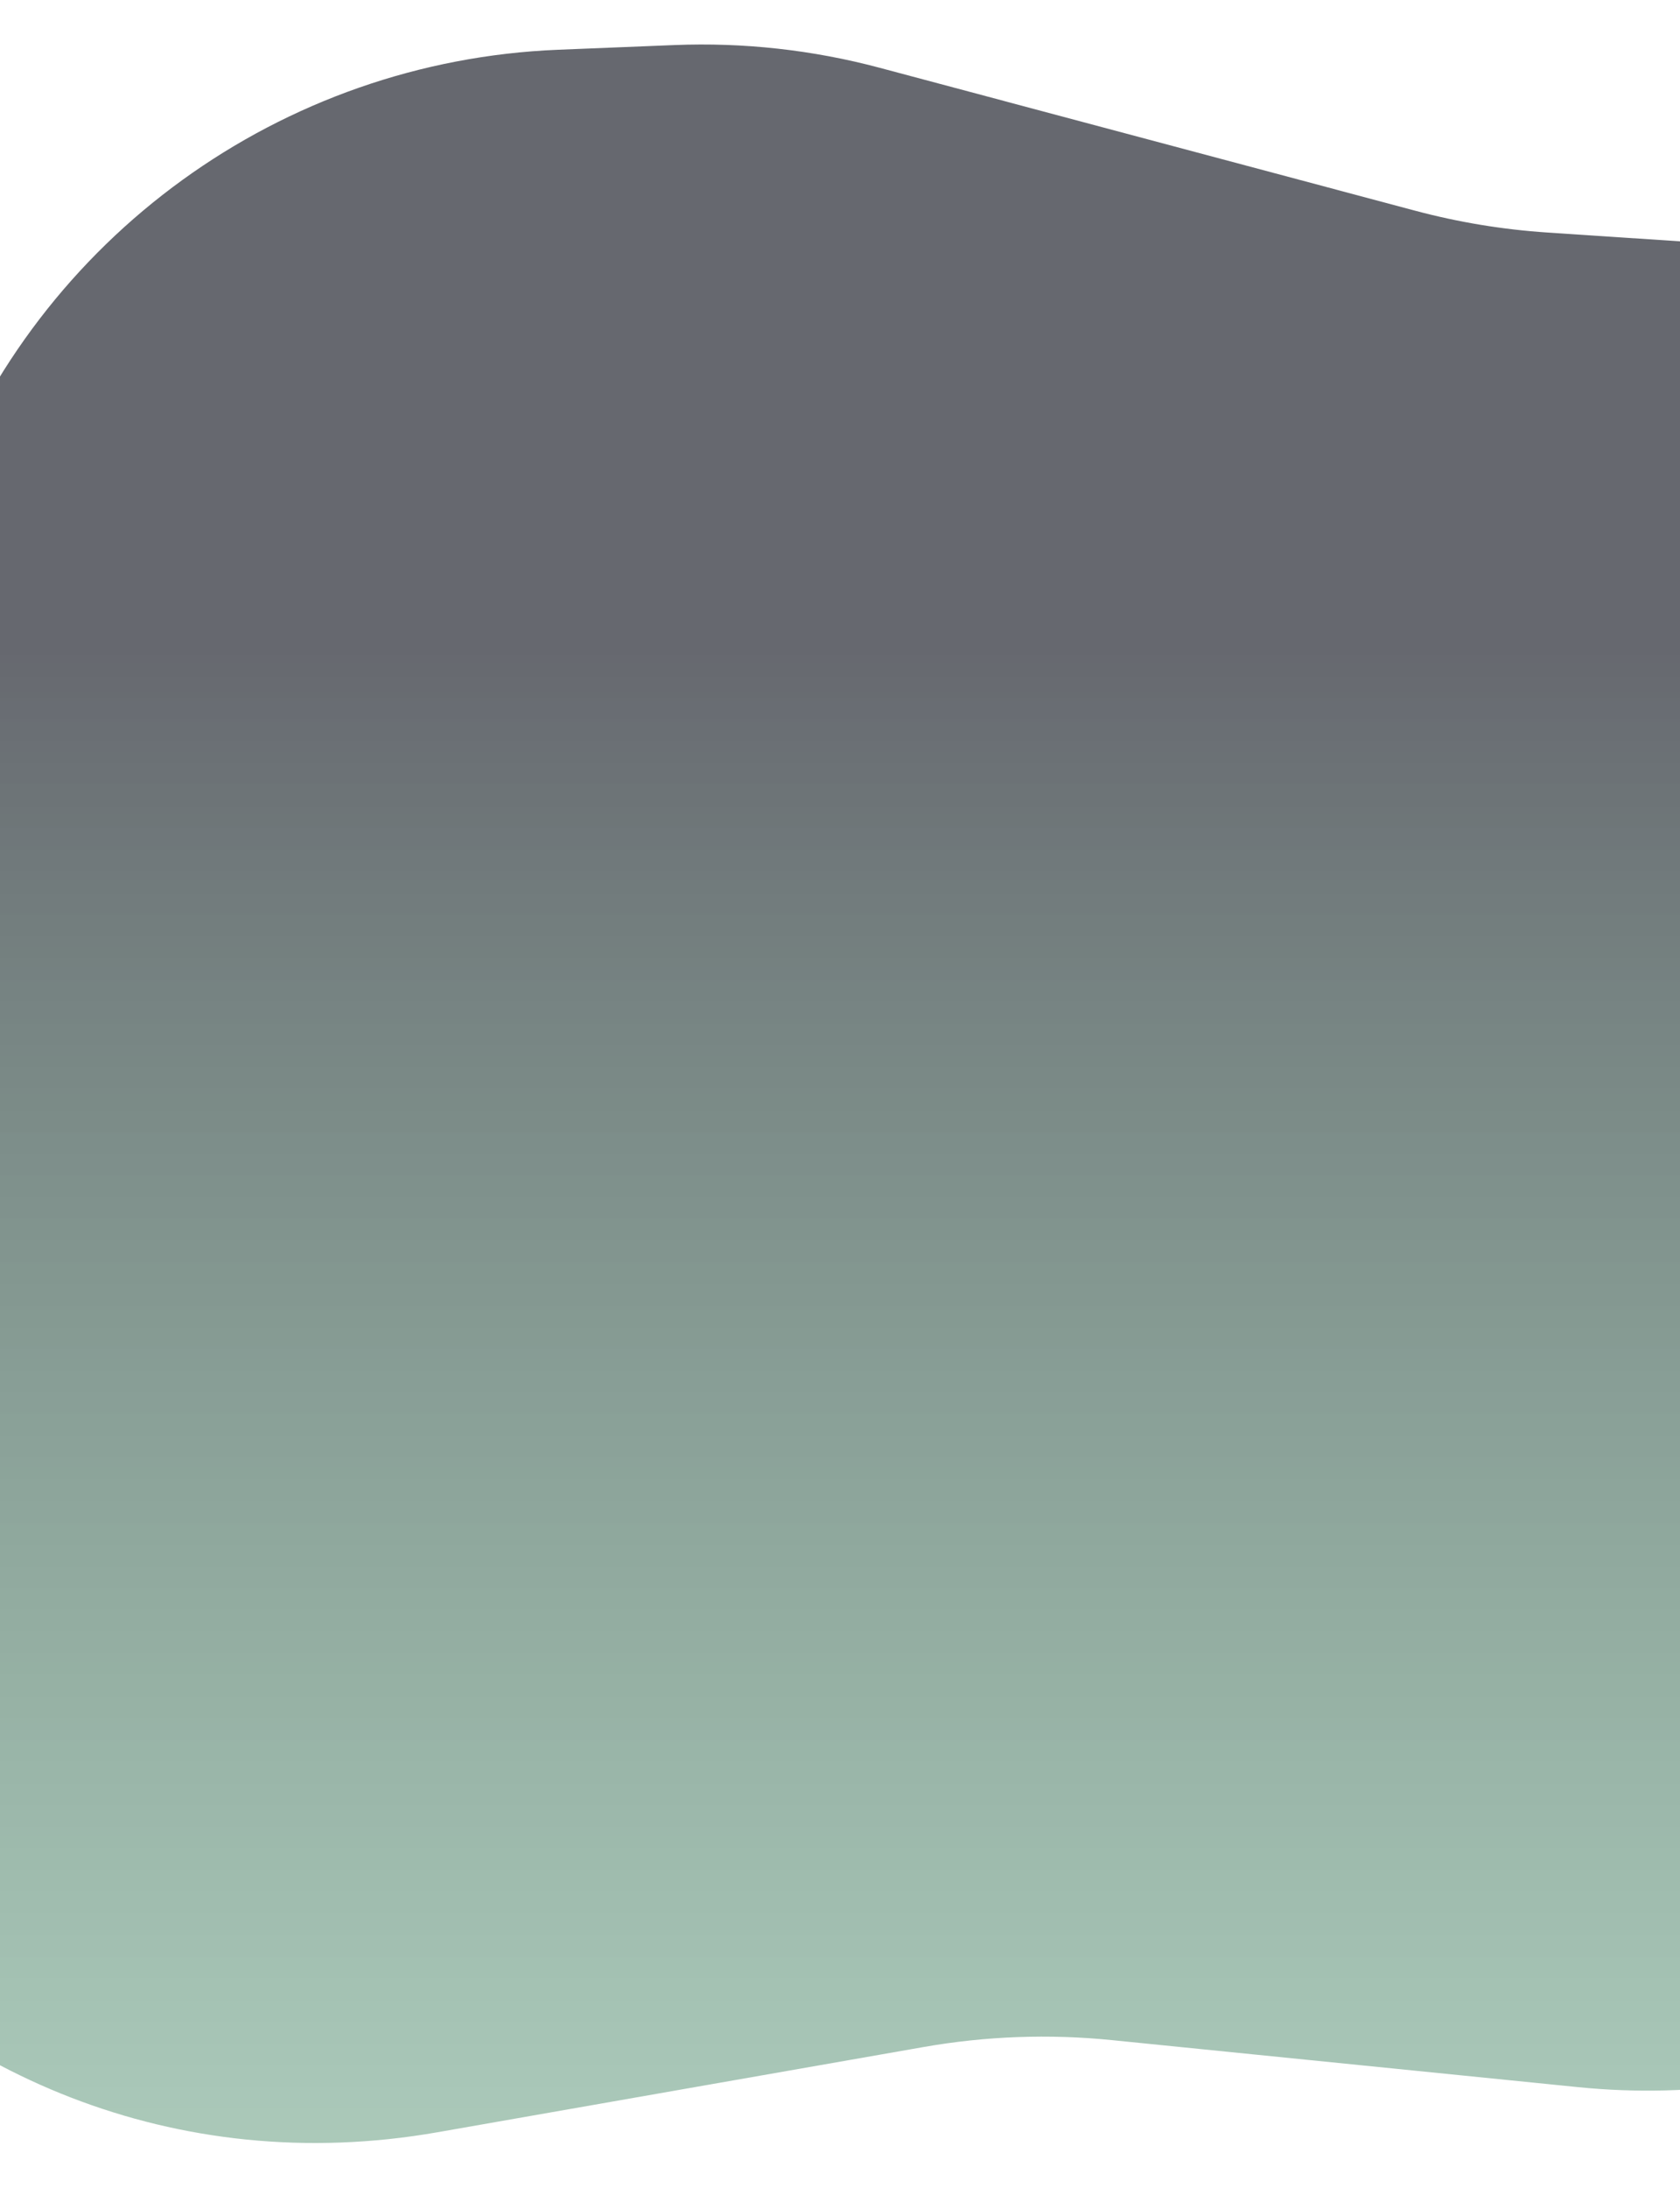 <svg width="1440" height="1875" viewBox="0 0 1440 1875" fill="none" xmlns="http://www.w3.org/2000/svg">
<g filter="url(#filter0_f_17_2859)">
<path d="M578.036 38.609L478.517 42.625C241.139 52.205 32.663 203.224 -50.428 425.79L-279.587 1039.61C-439.102 1466.88 -74.225 1905.84 375.003 1827.11L791.89 1754.04C845.045 1744.72 899.228 1742.74 952.921 1748.16L1352.97 1788.49C1402.46 1793.48 1452.38 1792.19 1501.55 1784.65L1855.06 1730.46C2241.39 1671.23 2464.41 1259.52 2302.97 903.573L2149.83 565.916C2060.04 367.924 1868.63 235.358 1651.71 220.915L1326.06 199.232C1287.91 196.692 1250.1 190.451 1213.16 180.595L753.921 58.069C696.604 42.777 637.309 36.217 578.036 38.609Z" fill="url(#paint0_linear_17_2859)" fill-opacity="0.6"/>
</g>
<defs>
<filter id="filter0_f_17_2859" x="-355.798" y="0.029" width="2749.97" height="1874.41" filterUnits="userSpaceOnUse" color-interpolation-filters="sRGB">
<feFlood flood-opacity="0" result="BackgroundImageFix"/>
<feBlend mode="normal" in="SourceGraphic" in2="BackgroundImageFix" result="shape"/>
<feGaussianBlur stdDeviation="19.05" result="effect1_foregroundBlur_17_2859"/>
</filter>
<linearGradient id="paint0_linear_17_2859" x1="1114.14" y1="58.437" x2="1114.14" y2="2070.9" gradientUnits="userSpaceOnUse">
<stop offset="0.245" stop-color="#00030F"/>
<stop offset="0.952" stop-color="#01662F" stop-opacity="0.5"/>
</linearGradient>
</defs>
</svg>
